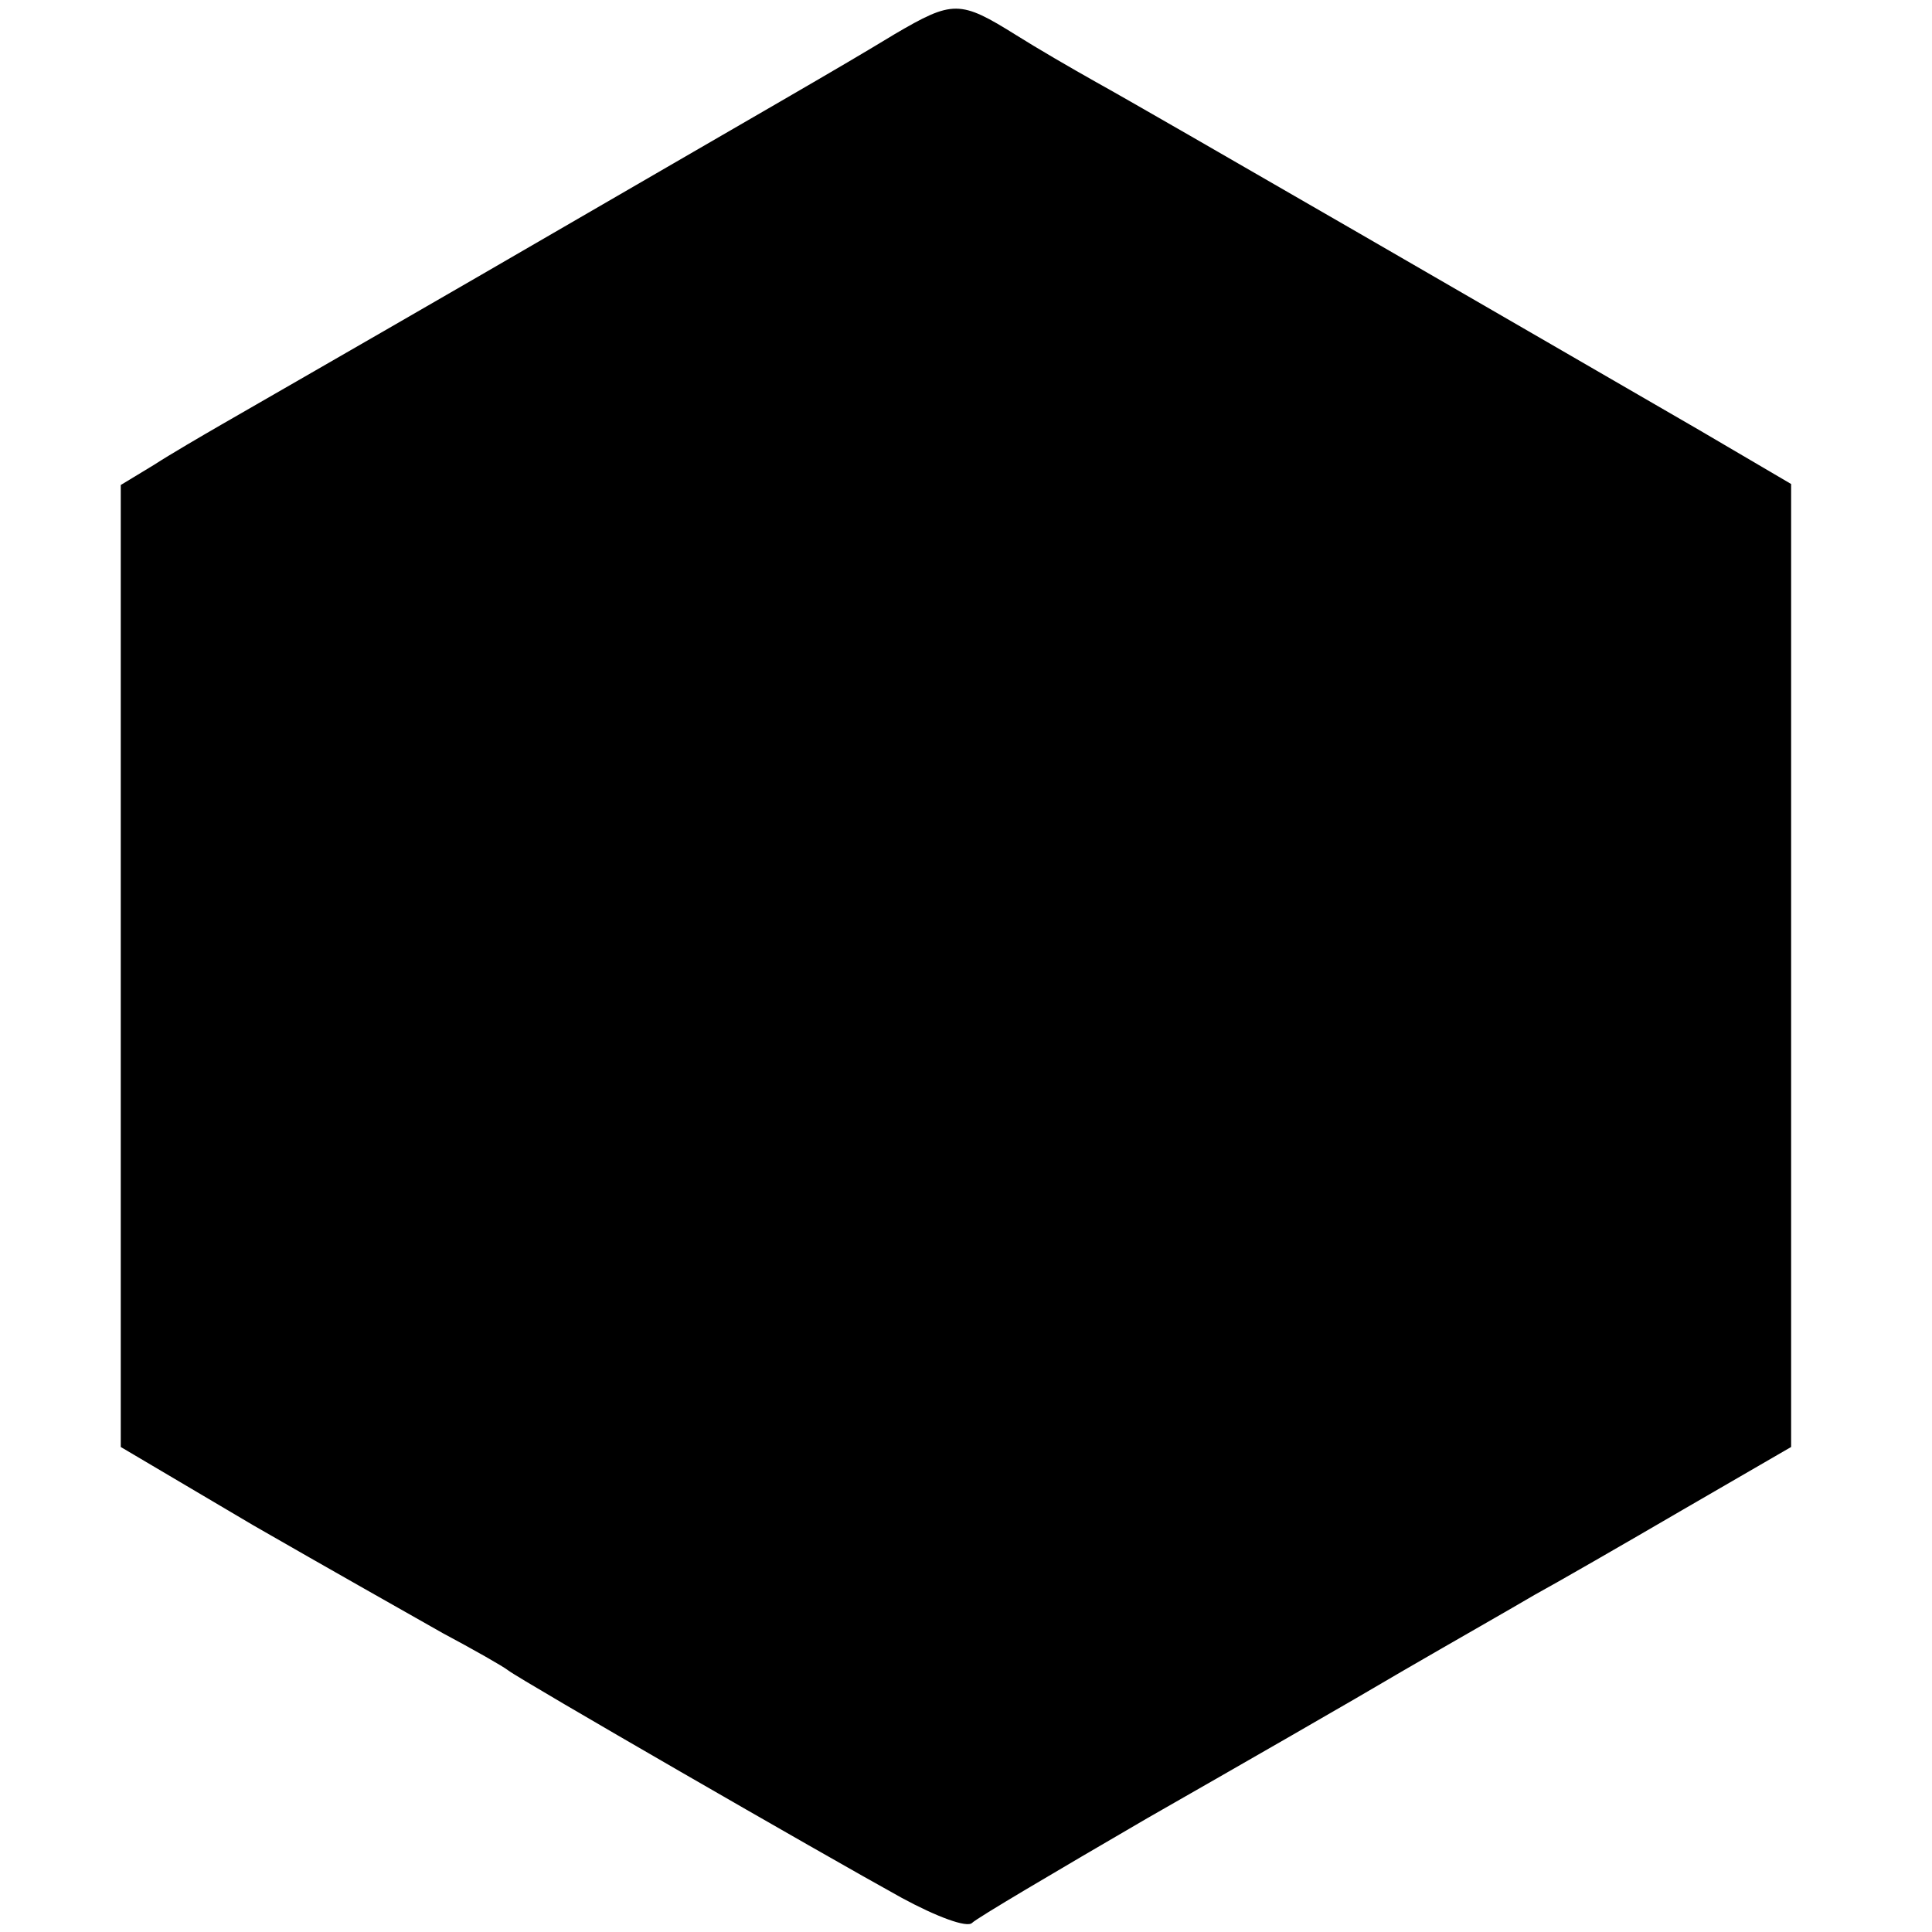 <?xml version="1.0" standalone="no"?>
<!DOCTYPE svg PUBLIC "-//W3C//DTD SVG 20010904//EN"
 "http://www.w3.org/TR/2001/REC-SVG-20010904/DTD/svg10.dtd">
<svg version="1.0" xmlns="http://www.w3.org/2000/svg"
 width="192pt" height="192pt" viewBox="0 0 192 192"
 preserveAspectRatio="xMidYMid meet">
<g transform="translate(0,192) scale(0.1,-0.1)"
fill="#000000" stroke="none">
<path d="M889 1886 c-61 -37 -102 -60 -414 -241 -121 -70 -236 -136 -255 -147
-19 -11 -50 -29 -67 -40 l-33 -20 0 -478 0 -478 132 -78 c73 -42 158 -90 188
-107 30 -16 60 -33 65 -37 13 -10 313 -183 391 -226 35 -19 65 -30 70 -25 5 5
83 51 174 104 91 52 206 118 255 147 50 29 108 62 130 75 22 12 88 50 148 85
l107 62 0 478 0 479 -92 54 c-152 88 -549 318 -598 345 -25 14 -61 35 -80 47
-56 35 -63 35 -121 1z"/>
</g>
</svg>
